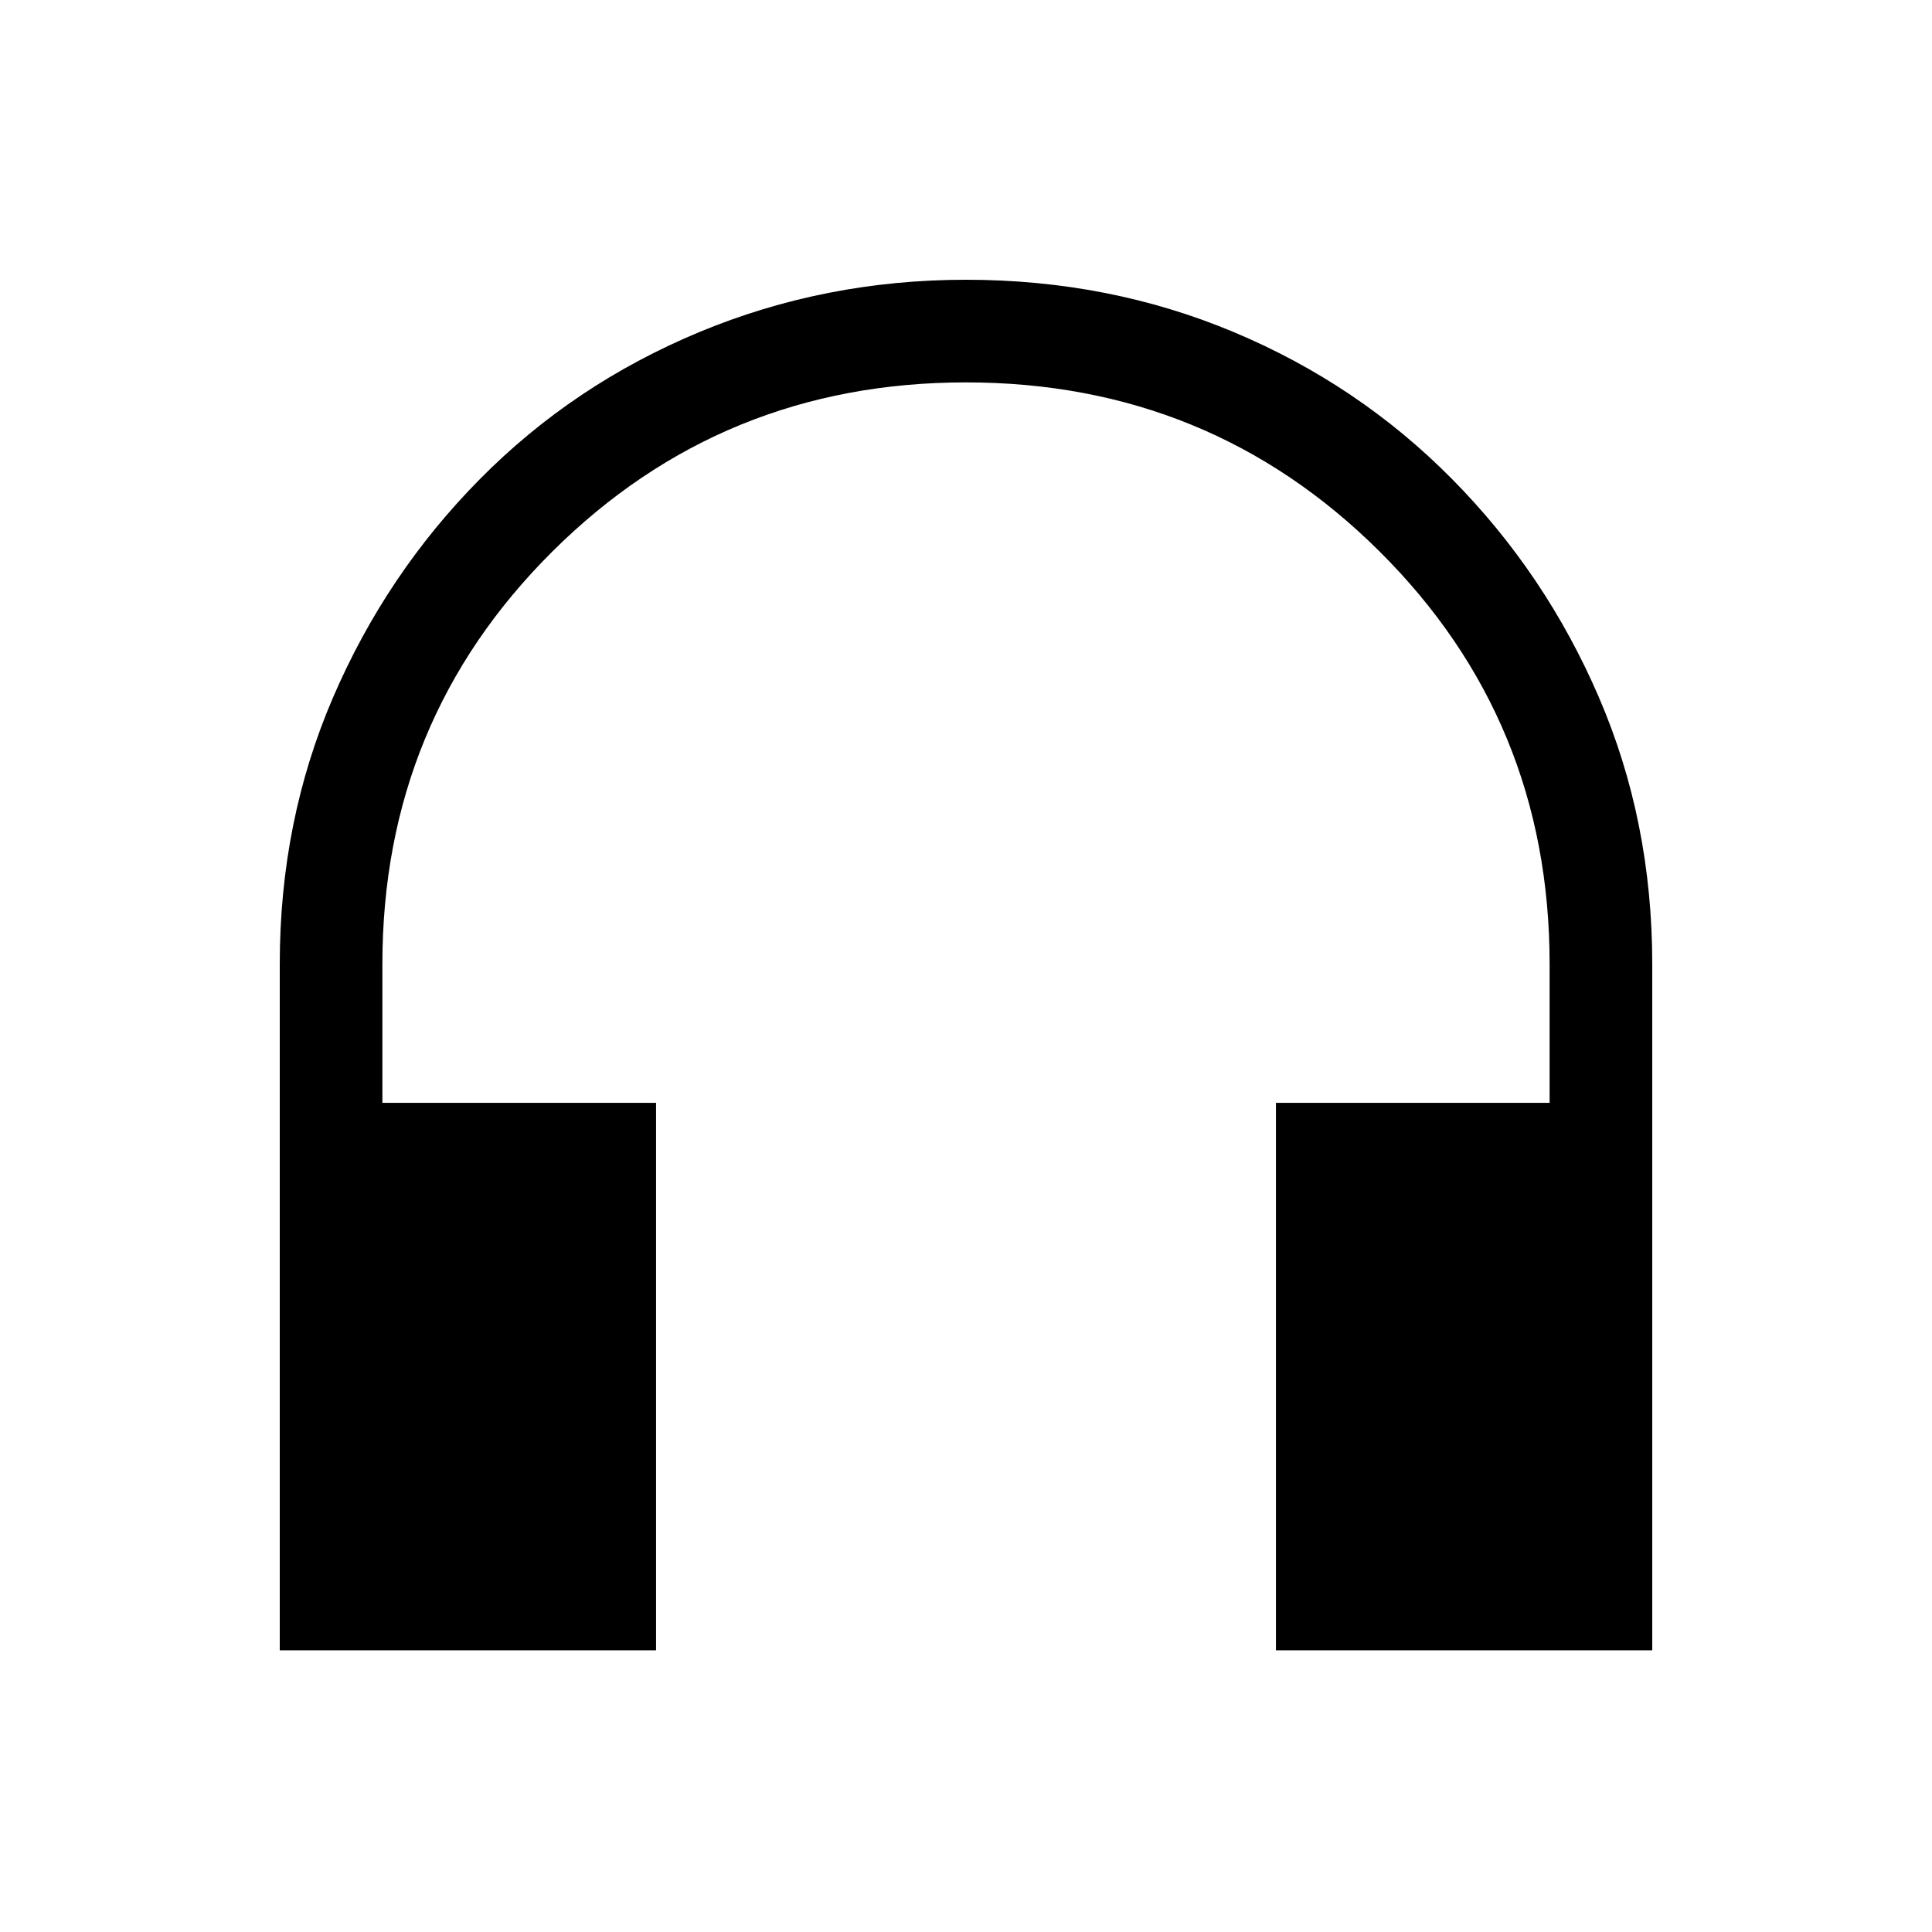 <svg xmlns="http://www.w3.org/2000/svg" height="40" width="40"><path d="M5.792 34.167V19.958q0-2.958 1.104-5.52Q8 11.875 9.938 9.917q1.937-1.959 4.541-3.042Q17.083 5.792 20 5.792q2.958 0 5.542 1.083 2.583 1.083 4.52 3.042 1.938 1.958 3.042 4.521 1.104 2.562 1.104 5.52v14.209h-7.791V22.833h5.666v-2.875q0-5.041-3.521-8.541-3.52-3.5-8.562-3.5t-8.562 3.5q-3.521 3.5-3.521 8.541v2.875h5.666v11.334Z"/></svg>